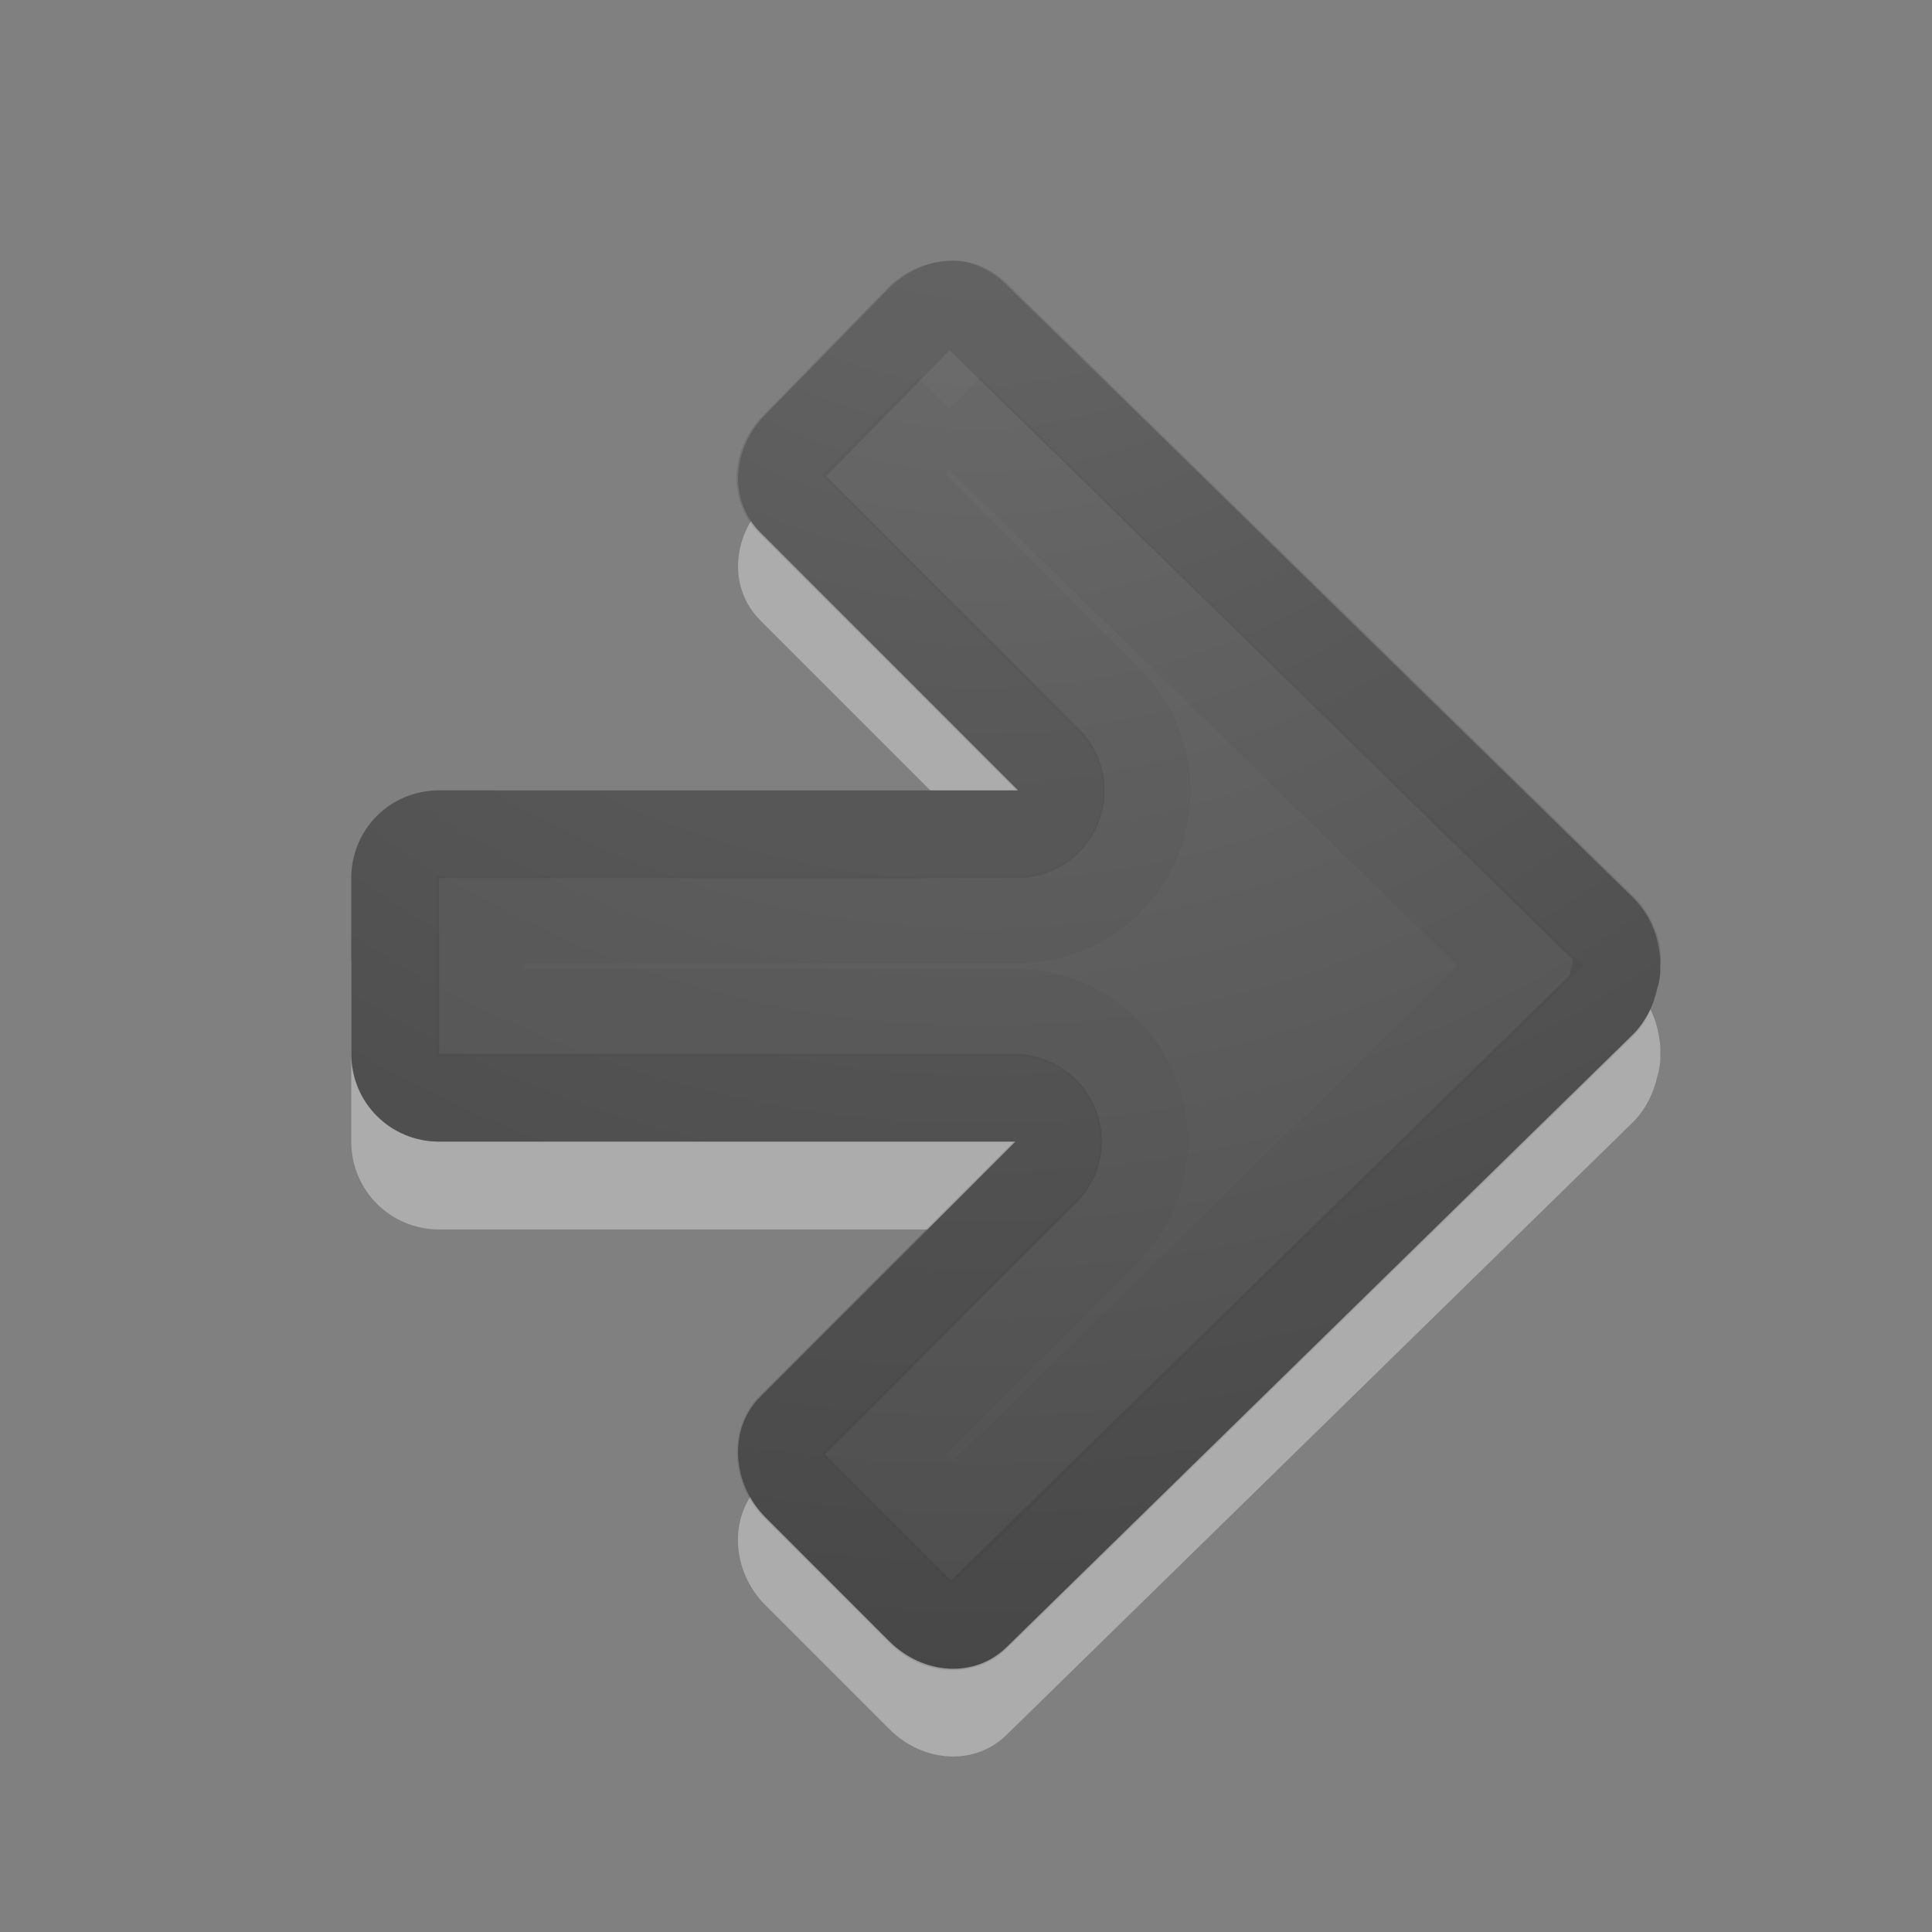 <?xml version="1.0" encoding="UTF-8" standalone="no"?>
<!-- Created with Inkscape (http://www.inkscape.org/) -->

<svg
   xmlns:dc="http://purl.org/dc/elements/1.1/"
   xmlns:cc="http://creativecommons.org/ns#"
   xmlns:rdf="http://www.w3.org/1999/02/22-rdf-syntax-ns#"
   xmlns:svg="http://www.w3.org/2000/svg"
   xmlns="http://www.w3.org/2000/svg"
   xmlns:xlink="http://www.w3.org/1999/xlink"
   xmlns:sodipodi="http://sodipodi.sourceforge.net/DTD/sodipodi-0.dtd"
   xmlns:inkscape="http://www.inkscape.org/namespaces/inkscape"
   version="1.1"
   width="22"
   height="22"
   id="svg4524"
   inkscape:version="0.48.3.1 r9886"
   sodipodi:docname="go-next.svg">
  <rect width="100%" height="100%" fill="#808080" stroke="none"/>
  <sodipodi:namedview
     pagecolor="#ffffff"
     bordercolor="#666666"
     borderopacity="1"
     objecttolerance="10"
     gridtolerance="10"
     guidetolerance="10"
     inkscape:pageopacity="0"
     inkscape:pageshadow="2"
     inkscape:window-width="839"
     inkscape:window-height="480"
     id="namedview20"
     showgrid="true"
     inkscape:zoom="11.313708"
     inkscape:cx="12"
     inkscape:cy="12"
     inkscape:window-x="246"
     inkscape:window-y="377"
     inkscape:window-maximized="0"
     inkscape:current-layer="svg4524">
    <inkscape:grid
       type="xygrid"
       id="grid2997"
       empspacing="5"
       visible="true"
       enabled="true"
       snapvisiblegridlinesonly="true" />
  </sodipodi:namedview>
  <defs
     id="defs4526">
    <linearGradient
       id="linearGradient2867-449-88-871-390-598-476-591-434-148-57-177-641-289-620-227-114-444-680-744-4-1">
      <stop
         id="stop5430-5-0"
         style="stop-color:#737373;stop-opacity:1"
         offset="0" />
      <stop
         id="stop5432-2-0"
         style="stop-color:#636363;stop-opacity:1"
         offset="0.262" />
      <stop
         id="stop5434-9-6"
         style="stop-color:#4b4b4b;stop-opacity:1"
         offset="0.705" />
      <stop
         id="stop5436-2-7"
         style="stop-color:#3f3f3f;stop-opacity:1"
         offset="1" />
    </linearGradient>
    <radialGradient
       cx="16.202"
       cy="-19.005"
       r="20"
       fx="16.202"
       fy="-19.005"
       id="radialGradient3896-0"
       xlink:href="#linearGradient2867-449-88-871-390-598-476-591-434-148-57-177-641-289-620-227-114-444-680-744-4-1-5"
       gradientUnits="userSpaceOnUse"
       gradientTransform="matrix(0,1.5,1.524,0,40.132,-24.078)" />
    <linearGradient
       id="linearGradient2867-449-88-871-390-598-476-591-434-148-57-177-641-289-620-227-114-444-680-744-4-1-5">
      <stop
         id="stop5430-5-0-9"
         style="stop-color:#737373;stop-opacity:1"
         offset="0" />
      <stop
         id="stop5432-2-0-0"
         style="stop-color:#636363;stop-opacity:1"
         offset="0.262" />
      <stop
         id="stop5434-9-6-8"
         style="stop-color:#4b4b4b;stop-opacity:1"
         offset="0.705" />
      <stop
         id="stop5436-2-7-0"
         style="stop-color:#3f3f3f;stop-opacity:1"
         offset="1" />
    </linearGradient>
  </defs>
  <path
     d="m 10.812,3.968 c 0.246,-0.01 0.475,0.1 0.656,0.281 l 7.125,6.969 c 0.147,0.147 0.239,0.317 0.281,0.5 0.022,0.094 0.037,0.187 0.031,0.281 0.002,0.03 0.001,0.063 0,0.094 -0.009,0.055 -0.012,0.104 -0.031,0.156 -0.041,0.189 -0.13,0.38 -0.281,0.531 l -7.125,6.969 c -0.362,0.362 -0.952,0.329 -1.344,-0.062 l -1.406,-1.406 c -0.392,-0.392 -0.424,-1.013 -0.062,-1.375 l 2.906,-2.906 -6.562,0 c -0.554,0 -1,-0.446 -1,-1 l 0,-2 c 0,-0.554 0.446,-1 1,-1 l 6.594,0 -2.937,-2.937 c -0.362,-0.362 -0.329,-0.952 0.062,-1.344 L 10.125,4.281 c 0.196,-0.196 0.442,-0.303 0.688,-0.312 z"
     inkscape:connector-curvature="0"
     id="rect3811-1-7"
     style="opacity:0.35;color:#000000;fill:#ffffff;fill-opacity:1;fill-rule:nonzero;stroke:none;stroke-width:1;marker:none;visibility:visible;display:inline;overflow:visible;enable-background:accumulate" />
  <path
     d="m 10.812,2.969 c 0.246,-0.01 0.475,0.1 0.656,0.281 l 7.125,6.969 c 0.147,0.147 0.239,0.317 0.281,0.5 0.022,0.094 0.037,0.187 0.031,0.281 0.002,0.03 0.001,0.063 0,0.094 -0.009,0.055 -0.012,0.104 -0.031,0.156 -0.041,0.189 -0.13,0.38 -0.281,0.531 L 11.469,18.75 C 11.107,19.112 10.517,19.079 10.125,18.688 L 8.719,17.281 c -0.392,-0.392 -0.424,-1.013 -0.062,-1.375 L 11.562,13 5,13 c -0.554,0 -1,-0.446 -1,-1 l 0,-2 c 0,-0.554 0.446,-1 1,-1 l 6.594,0 -2.937,-2.938 c -0.362,-0.362 -0.329,-0.952 0.062,-1.344 L 10.125,3.281 c 0.196,-0.196 0.442,-0.303 0.688,-0.312 z"
     inkscape:connector-curvature="0"
     id="rect3811-1"
     style="color:#000000;fill:url(#radialGradient3896-0);fill-opacity:1;fill-rule:nonzero;stroke:none;stroke-width:1;marker:none;visibility:visible;display:inline;overflow:visible;enable-background:accumulate" />
  <path
     d="m 10.844,3.469 c 0.085,-0.003 0.178,0.022 0.281,0.125 L 18.25,10.562 c 0.084,0.084 0.134,0.186 0.156,0.281 0.017,0.074 0.001,0.106 0,0.125 a 0.497,0.497 0 0 0 0,0.031 c -0.008,0.045 0.001,0.022 0,0.031 2.88e-4,0.005 8.53e-4,0.01 0,0.031 A 0.497,0.497 0 0 0 18.375,11.156 c -0.024,0.11 -0.053,0.209 -0.125,0.281 l -7.125,6.969 c -0.16,0.16 -0.431,0.162 -0.656,-0.062 L 9.062,16.938 C 8.847,16.722 8.85,16.4 9,16.25 l 2.906,-2.906 A 0.497,0.497 0 0 0 11.562,12.5 L 5,12.5 C 4.713,12.5 4.5,12.287 4.5,12 l 0,-2 C 4.5,9.713 4.713,9.5 5,9.5 l 6.594,0 a 0.497,0.497 0 0 0 0.344,-0.844 L 9,5.719 C 8.84,5.559 8.838,5.287 9.062,5.063 l 1.406,-1.438 c 0.113,-0.113 0.26,-0.152 0.375,-0.156 z"
     inkscape:connector-curvature="0"
     id="path3996"
     style="opacity:0.1;color:#000000;fill:none;stroke:#000000;stroke-width:1;stroke-linecap:round;stroke-linejoin:round;stroke-miterlimit:4;stroke-opacity:1;stroke-dasharray:none;stroke-dashoffset:0;marker:none;visibility:visible;display:inline;overflow:visible;enable-background:accumulate" />
  <path
     d="M 10.812,4.656 17.312,11 10.844,17.344 10.062,16.562 12.594,14.031 a 1.462,1.462 0 0 0 -1.031,-2.5 l -6.094,0 0,-1.062 6.125,0 A 1.462,1.462 0 0 0 12.625,7.969 l -2.562,-2.562 0.75,-0.75 z"
     inkscape:connector-curvature="0"
     id="path3996-3"
     style="opacity:0.03;color:#000000;fill:none;stroke:#000000;stroke-width:1;stroke-linecap:butt;stroke-linejoin:miter;stroke-miterlimit:4;stroke-opacity:1;stroke-dasharray:none;stroke-dashoffset:0;marker:none;visibility:visible;display:inline;overflow:visible;enable-background:accumulate" />
</svg>
